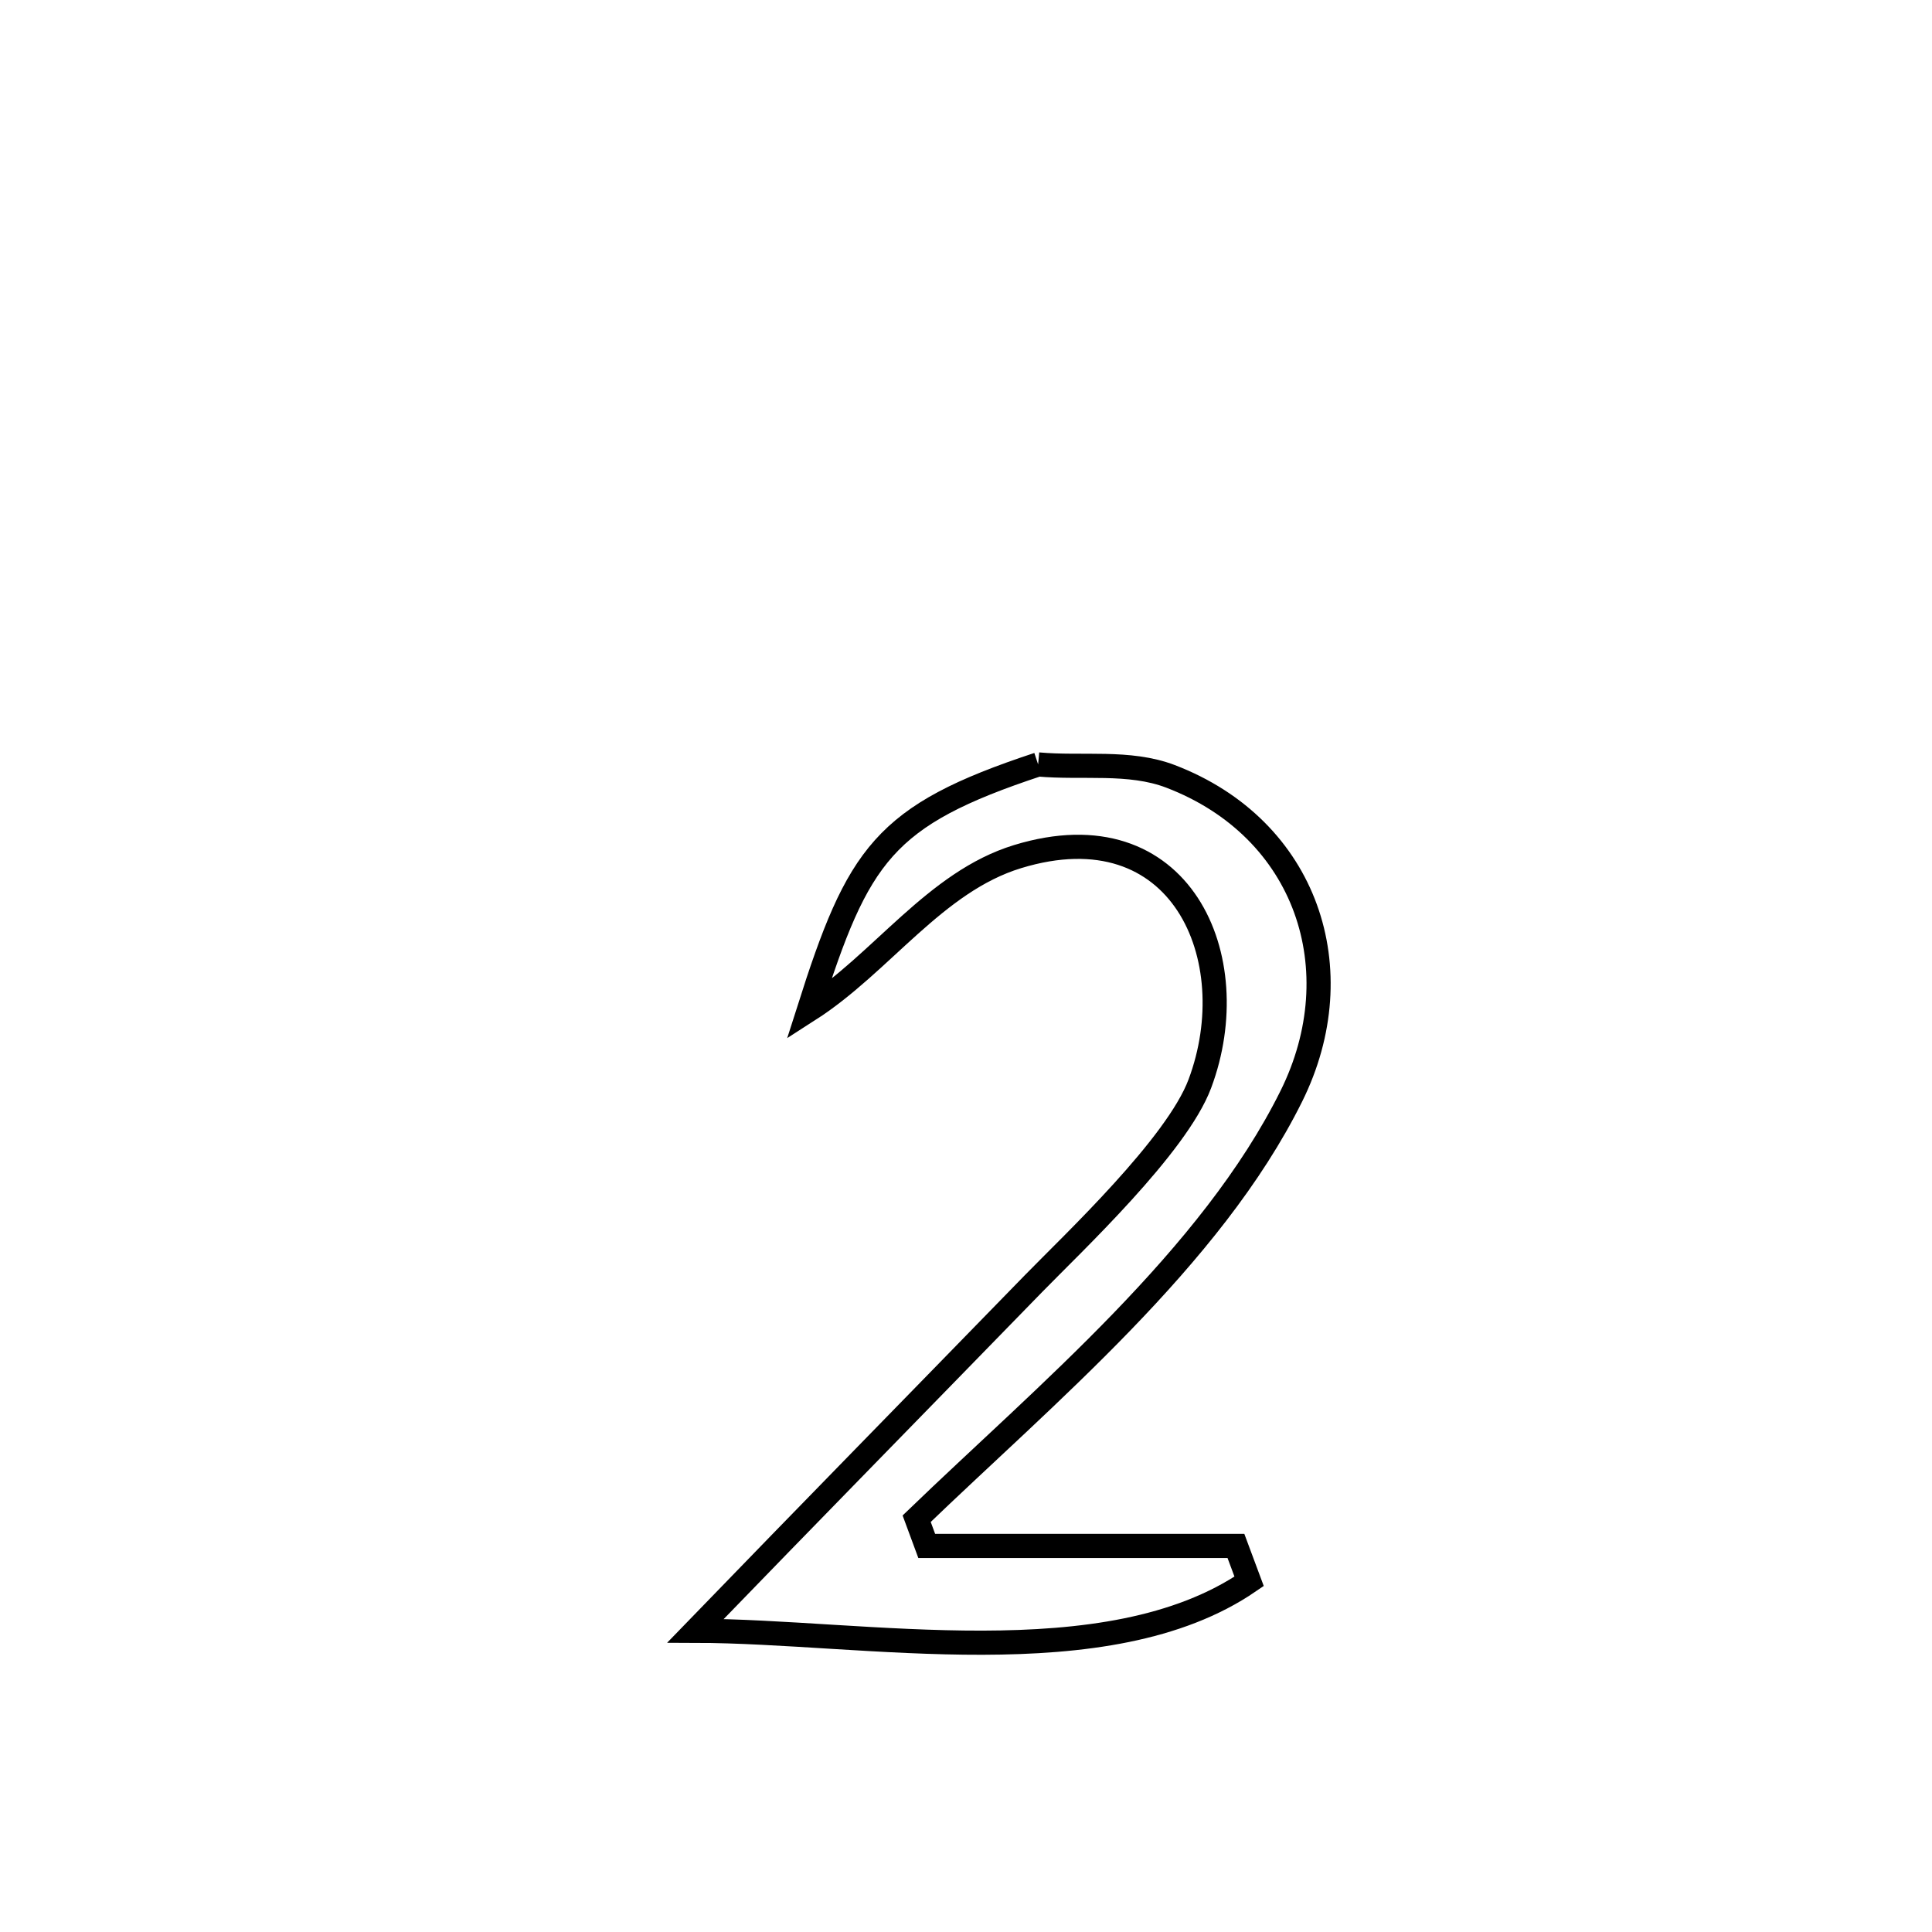 <svg xmlns="http://www.w3.org/2000/svg" viewBox="0.0 0.0 24.0 24.0" height="200px" width="200px"><path fill="none" stroke="black" stroke-width=".3" stroke-opacity="1.0"  filling="0" d="M12.896 9.496 L12.896 9.496 C13.444 9.546 14.026 9.448 14.54 9.644 C16.236 10.293 16.817 12.053 16.042 13.616 C15.045 15.627 12.978 17.332 11.387 18.866 L11.387 18.866 C11.428 18.978 11.47 19.091 11.512 19.204 L11.512 19.204 C12.792 19.204 14.073 19.204 15.353 19.204 L15.353 19.204 C15.407 19.35 15.462 19.497 15.517 19.644 L15.517 19.644 C13.751 20.854 10.741 20.262 8.64 20.258 L8.64 20.258 C10.035 18.816 11.439 17.384 12.838 15.946 C13.325 15.446 14.617 14.233 14.905 13.462 C15.489 11.903 14.671 10.02 12.641 10.641 C11.616 10.954 10.951 11.966 10.048 12.545 L10.048 12.545 C10.662 10.616 10.972 10.132 12.896 9.496 L12.896 9.496"></path></svg>